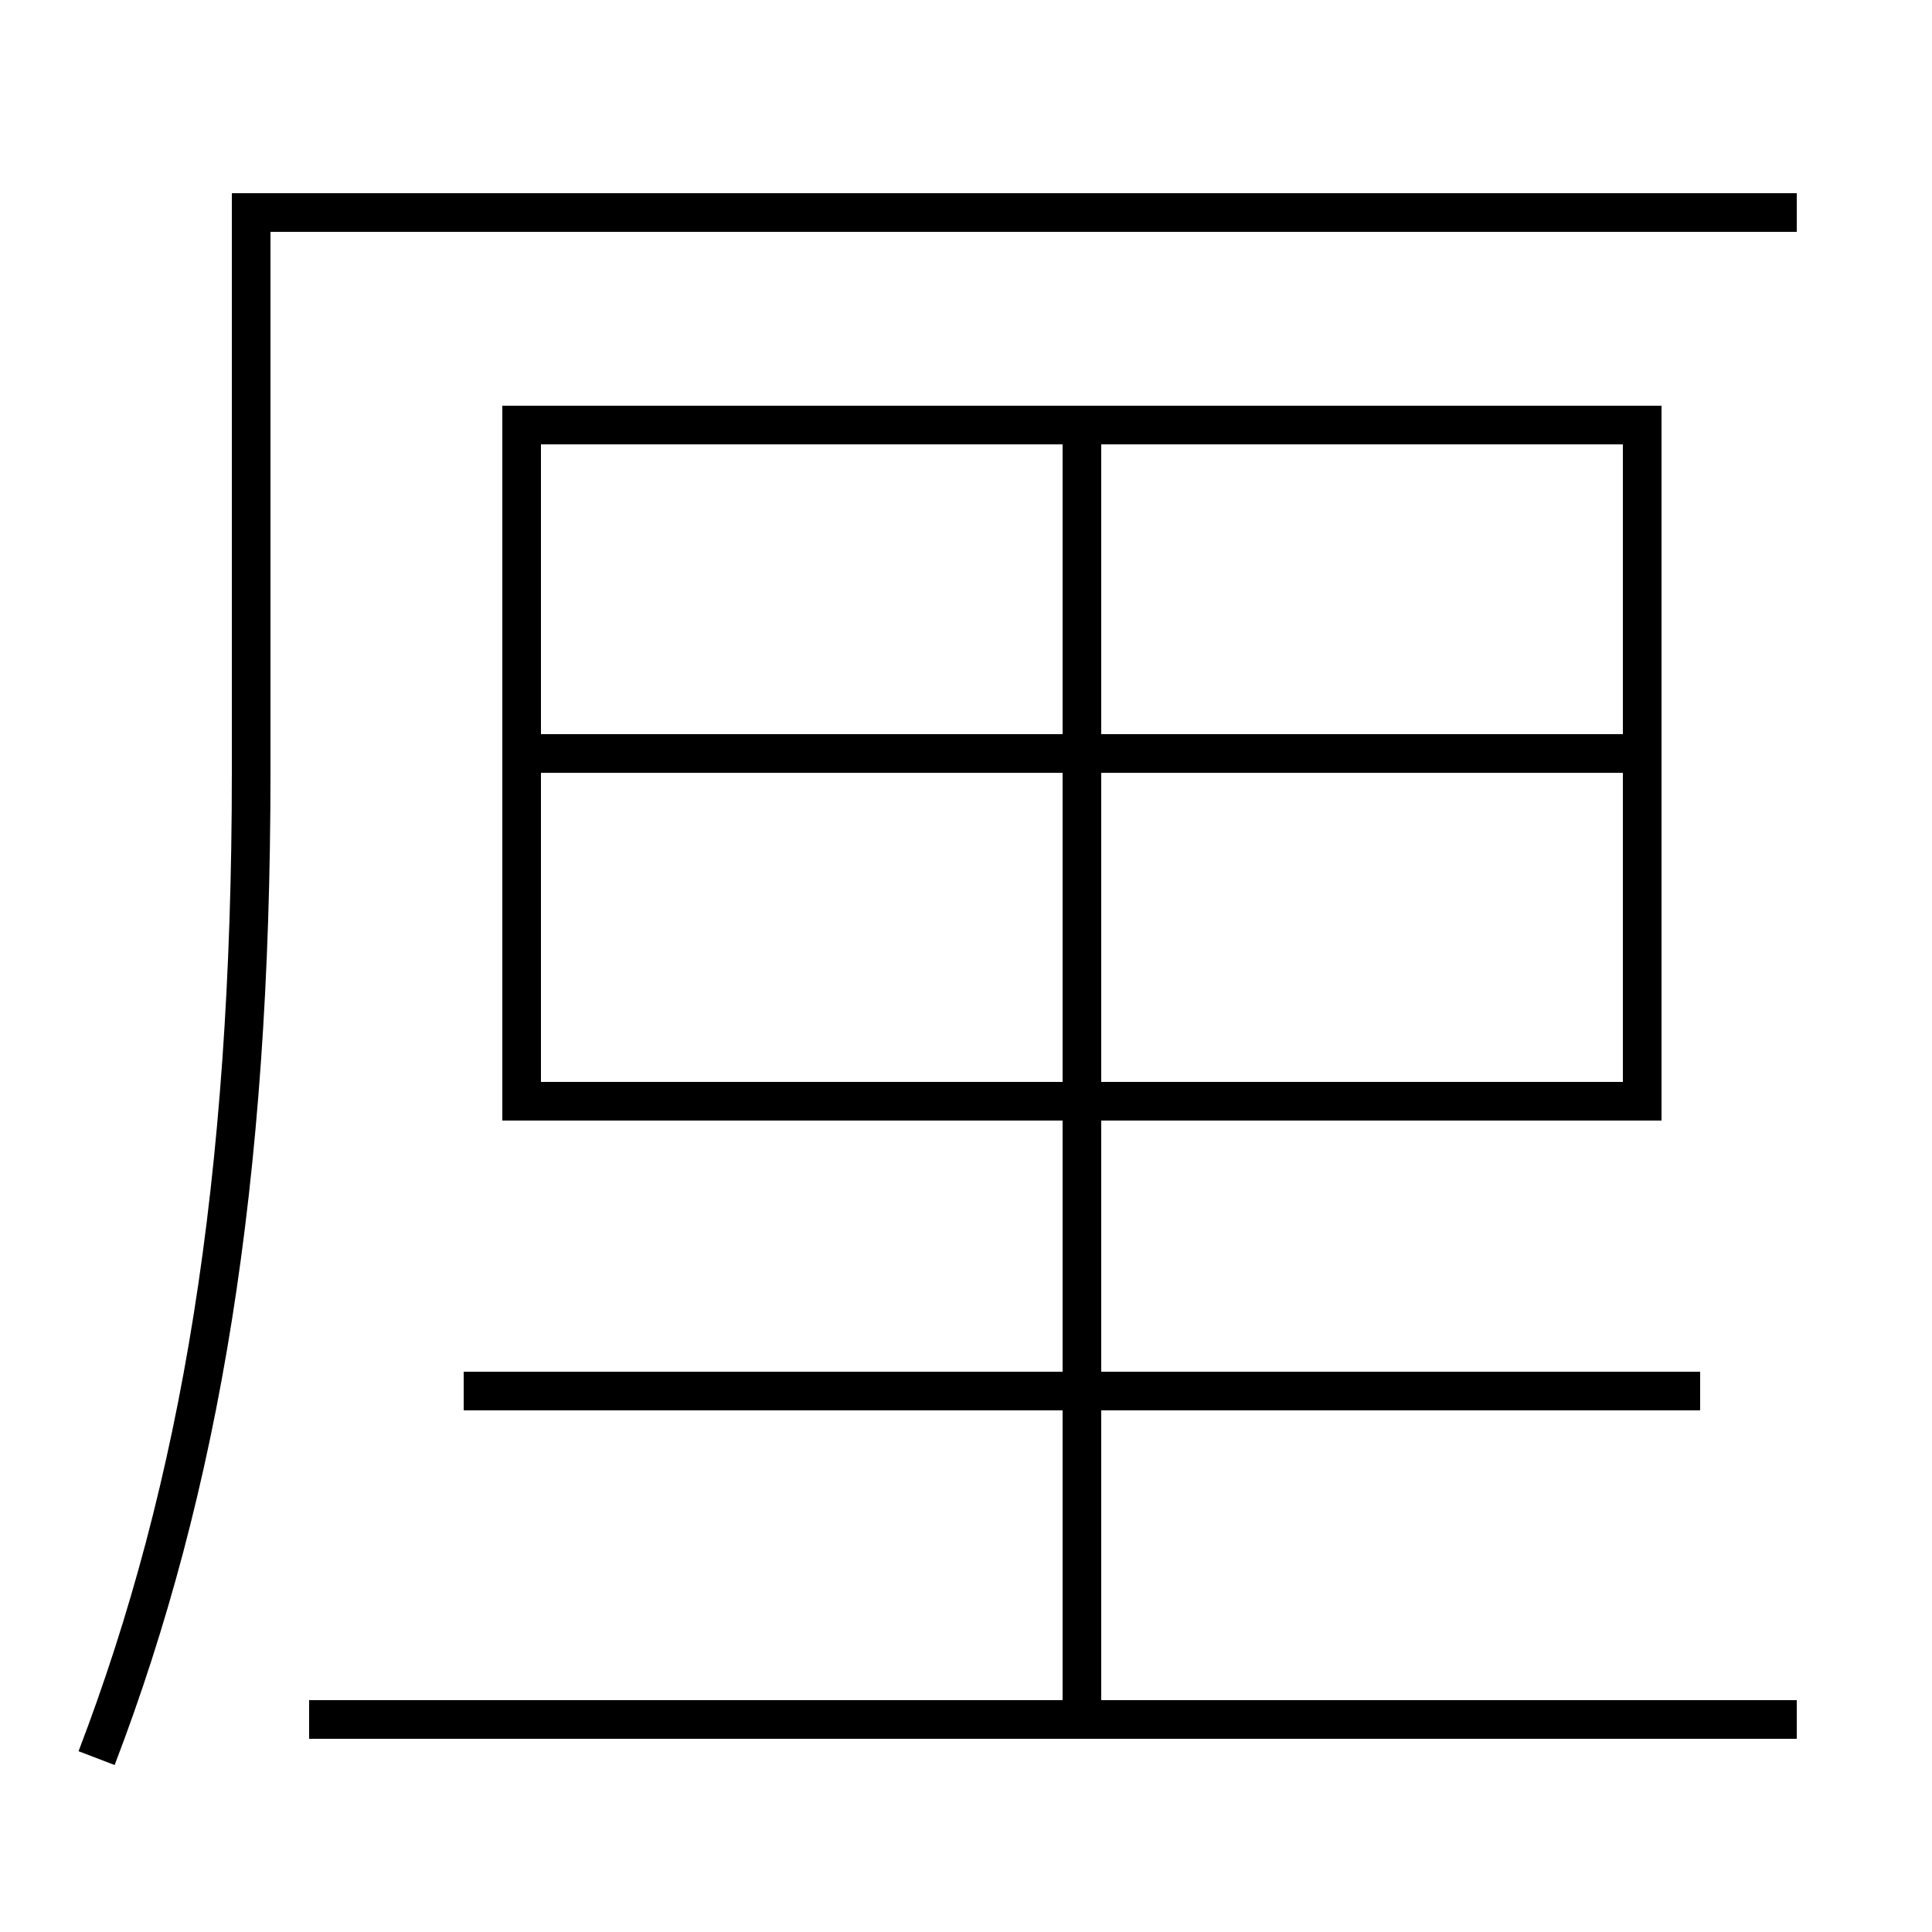 <?xml version='1.0' encoding='utf-8'?>
<svg xmlns="http://www.w3.org/2000/svg" height="100px" version="1.0" viewBox="0 0 100 100" width="100px" x="0px" y="0px">
<line fill="none" stroke="#000000" stroke-width="2" x1="56" x2="56" y1="23" y2="89" /><line fill="none" stroke="#000000" stroke-width="2" x1="28" x2="84" y1="39" y2="39" /><line fill="none" stroke="#000000" stroke-width="2" x1="88" x2="24" y1="72" y2="72" /><line fill="none" stroke="#000000" stroke-width="2" x1="16" x2="93" y1="89" y2="89" /><polyline fill="none" points="28,57 85,57 85,22 27,22 27,58" stroke="#000000" stroke-width="2" /><path d="M5,91 c5.377,-14.052 8,-29.832 8,-51 v-29.0 h80.0" fill="none" stroke="#000000" stroke-width="2" /></svg>